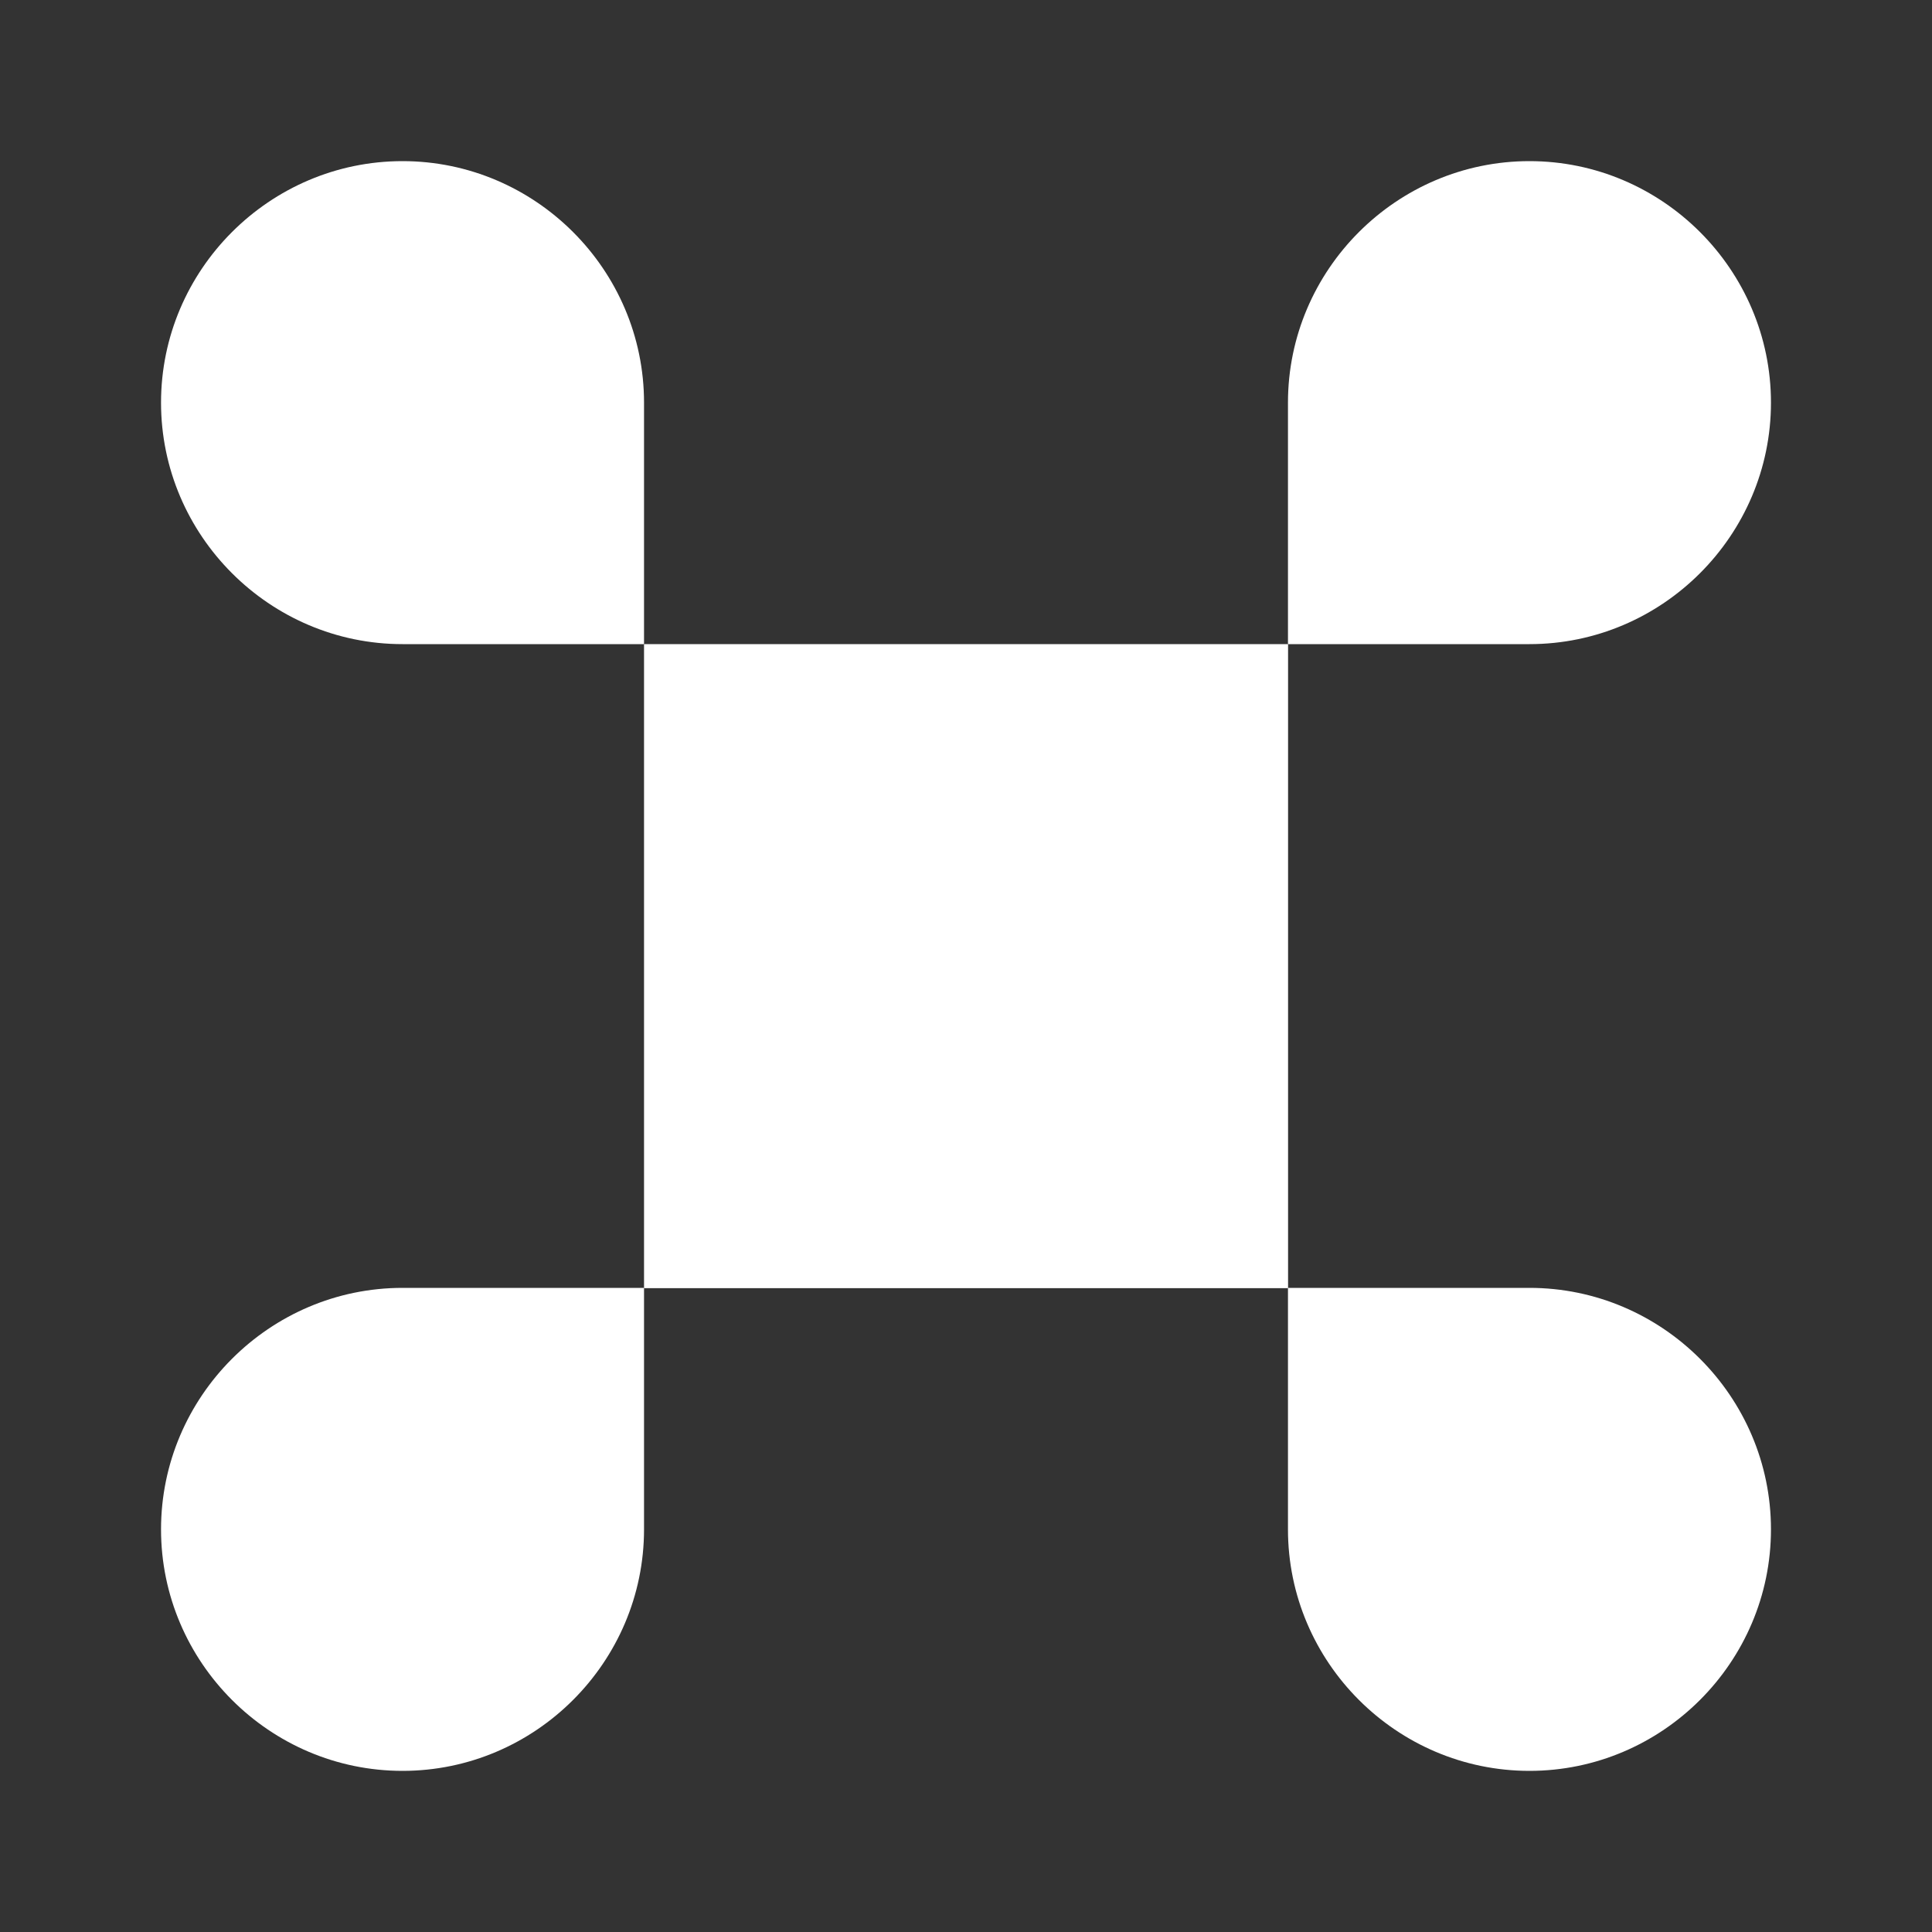 <svg width="20" height="20" viewBox="0 0 20 20" fill="none" xmlns="http://www.w3.org/2000/svg">
<rect x="0" y="0" width="20" height="20" fill="#333333" stroke="none"/>
<path d="M13.334 6.668H6.667V13.335H13.334V6.668Z" fill="white"/>
<path d="M1.667 15.832C1.667 17.207 2.792 18.332 4.167 18.332C5.542 18.332 6.667 17.207 6.667 15.832V13.332H4.167C2.792 13.332 1.667 14.457 1.667 15.832Z" fill="white"/>
<path d="M4.167 1.668C2.792 1.668 1.667 2.793 1.667 4.168C1.667 5.543 2.792 6.668 4.167 6.668H6.667V4.168C6.667 2.793 5.542 1.668 4.167 1.668Z" fill="white"/>
<path d="M18.333 4.168C18.333 2.793 17.208 1.668 15.833 1.668C14.458 1.668 13.333 2.793 13.333 4.168V6.668H15.833C17.208 6.668 18.333 5.543 18.333 4.168Z" fill="white"/>
<path d="M15.833 13.332H13.333V15.832C13.333 17.207 14.458 18.332 15.833 18.332C17.208 18.332 18.333 17.207 18.333 15.832C18.333 14.457 17.208 13.332 15.833 13.332Z" fill="white"/>
</svg>
